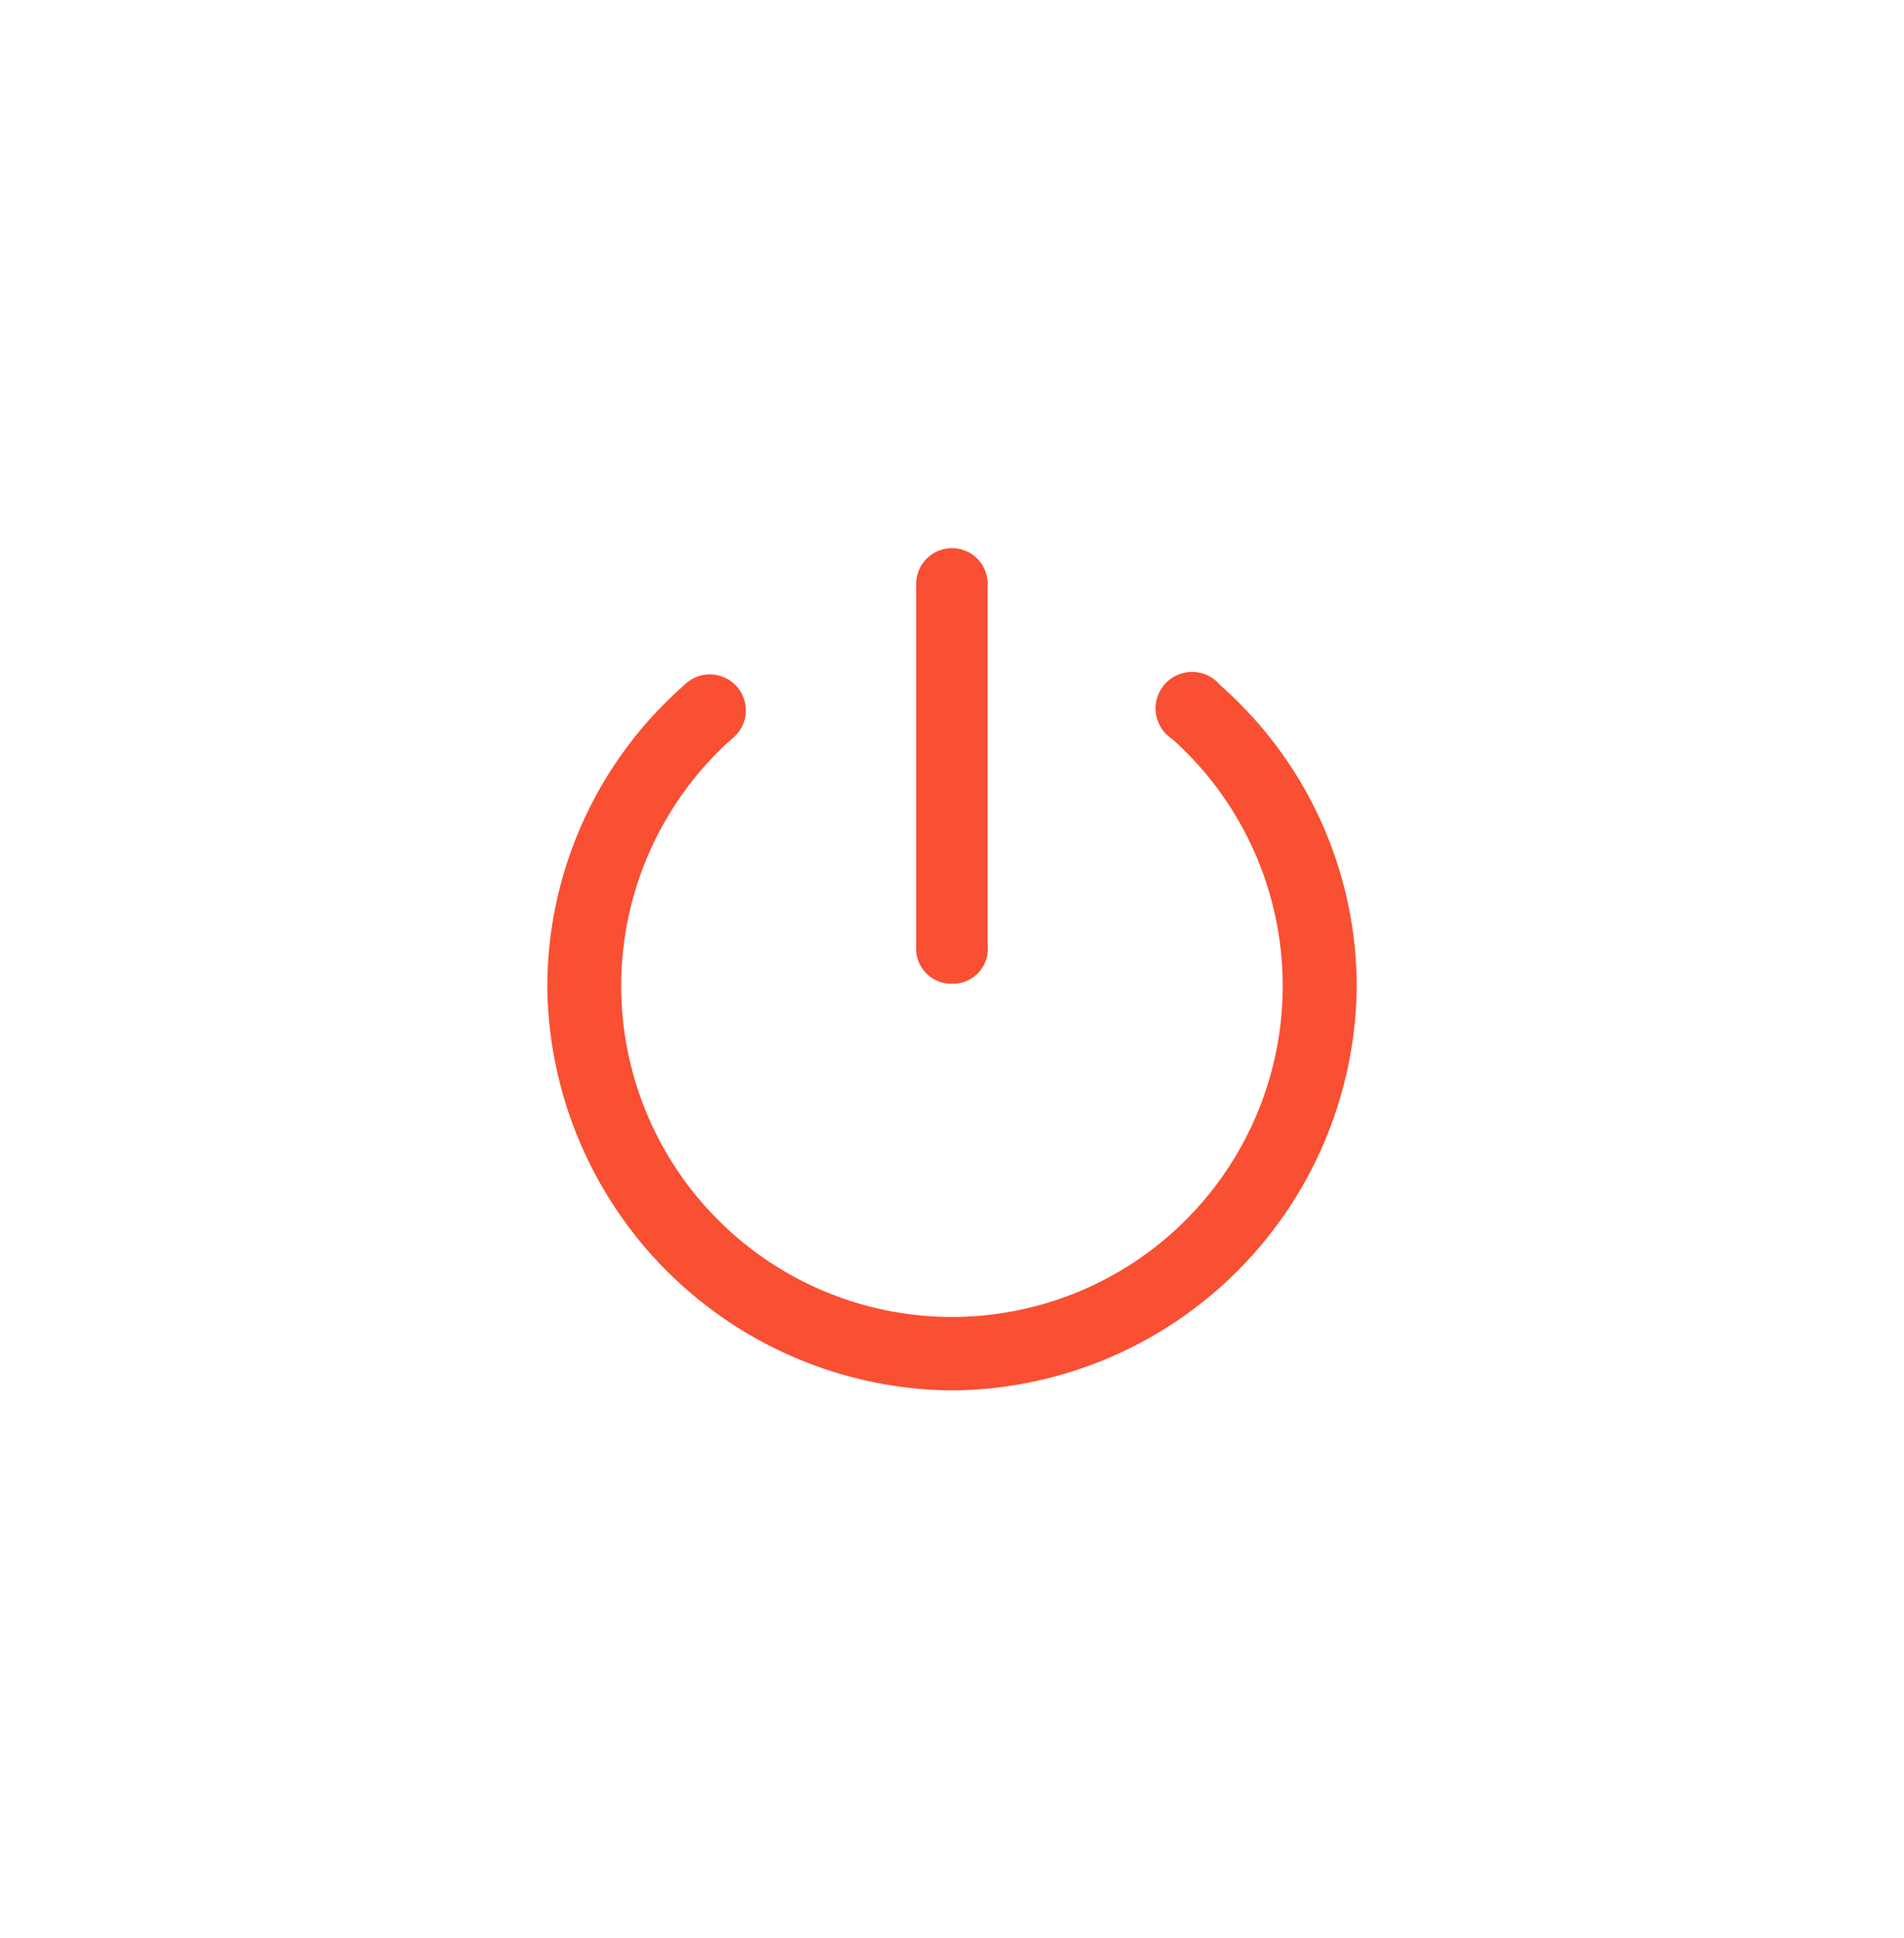<svg xmlns="http://www.w3.org/2000/svg" xmlns:xlink="http://www.w3.org/1999/xlink" width="26.092" height="26.549" viewBox="0 0 26.092 26.549">
  <defs>
    <filter id="Pfad_81" x="0" y="0" width="26.092" height="26.549" filterUnits="userSpaceOnUse">
      <feOffset input="SourceAlpha"/>
      <feGaussianBlur stdDeviation="2.5" result="blur"/>
      <feFlood flood-color="#f94f32"/>
      <feComposite operator="in" in2="blur"/>
      <feComposite in="SourceGraphic"/>
    </filter>
  </defs>
  <g id="Pedal" transform="translate(-284.49 -680.492)">
    <g id="Bypass_Off" transform="translate(-32 -191)">
      <g id="Bypass_BG" transform="translate(-69 443)">
        <g transform="matrix(1, 0, 0, 1, 385.49, 428.49)" filter="url(#Pfad_81)">
          <path id="Pfad_81-2" data-name="Pfad 81" d="M6.539,6.969a.476.476,0,0,0,.486-.516V1.514a.49.49,0,1,0-.979,0V6.453A.48.48,0,0,0,6.539,6.969Zm0,5.572A5.584,5.584,0,0,0,12.082,7a5.5,5.5,0,0,0-1.869-4.119.5.5,0,1,0-.656.738,4.536,4.536,0,0,1-3.018,7.916A4.536,4.536,0,0,1,3.516,3.617a.493.493,0,1,0-.65-.738A5.505,5.505,0,0,0,.99,7,5.59,5.59,0,0,0,6.539,12.541Z" transform="translate(6.51 6.51)" fill="#f94f32"/>
        </g>
      </g>
    </g>
  </g>
</svg>
